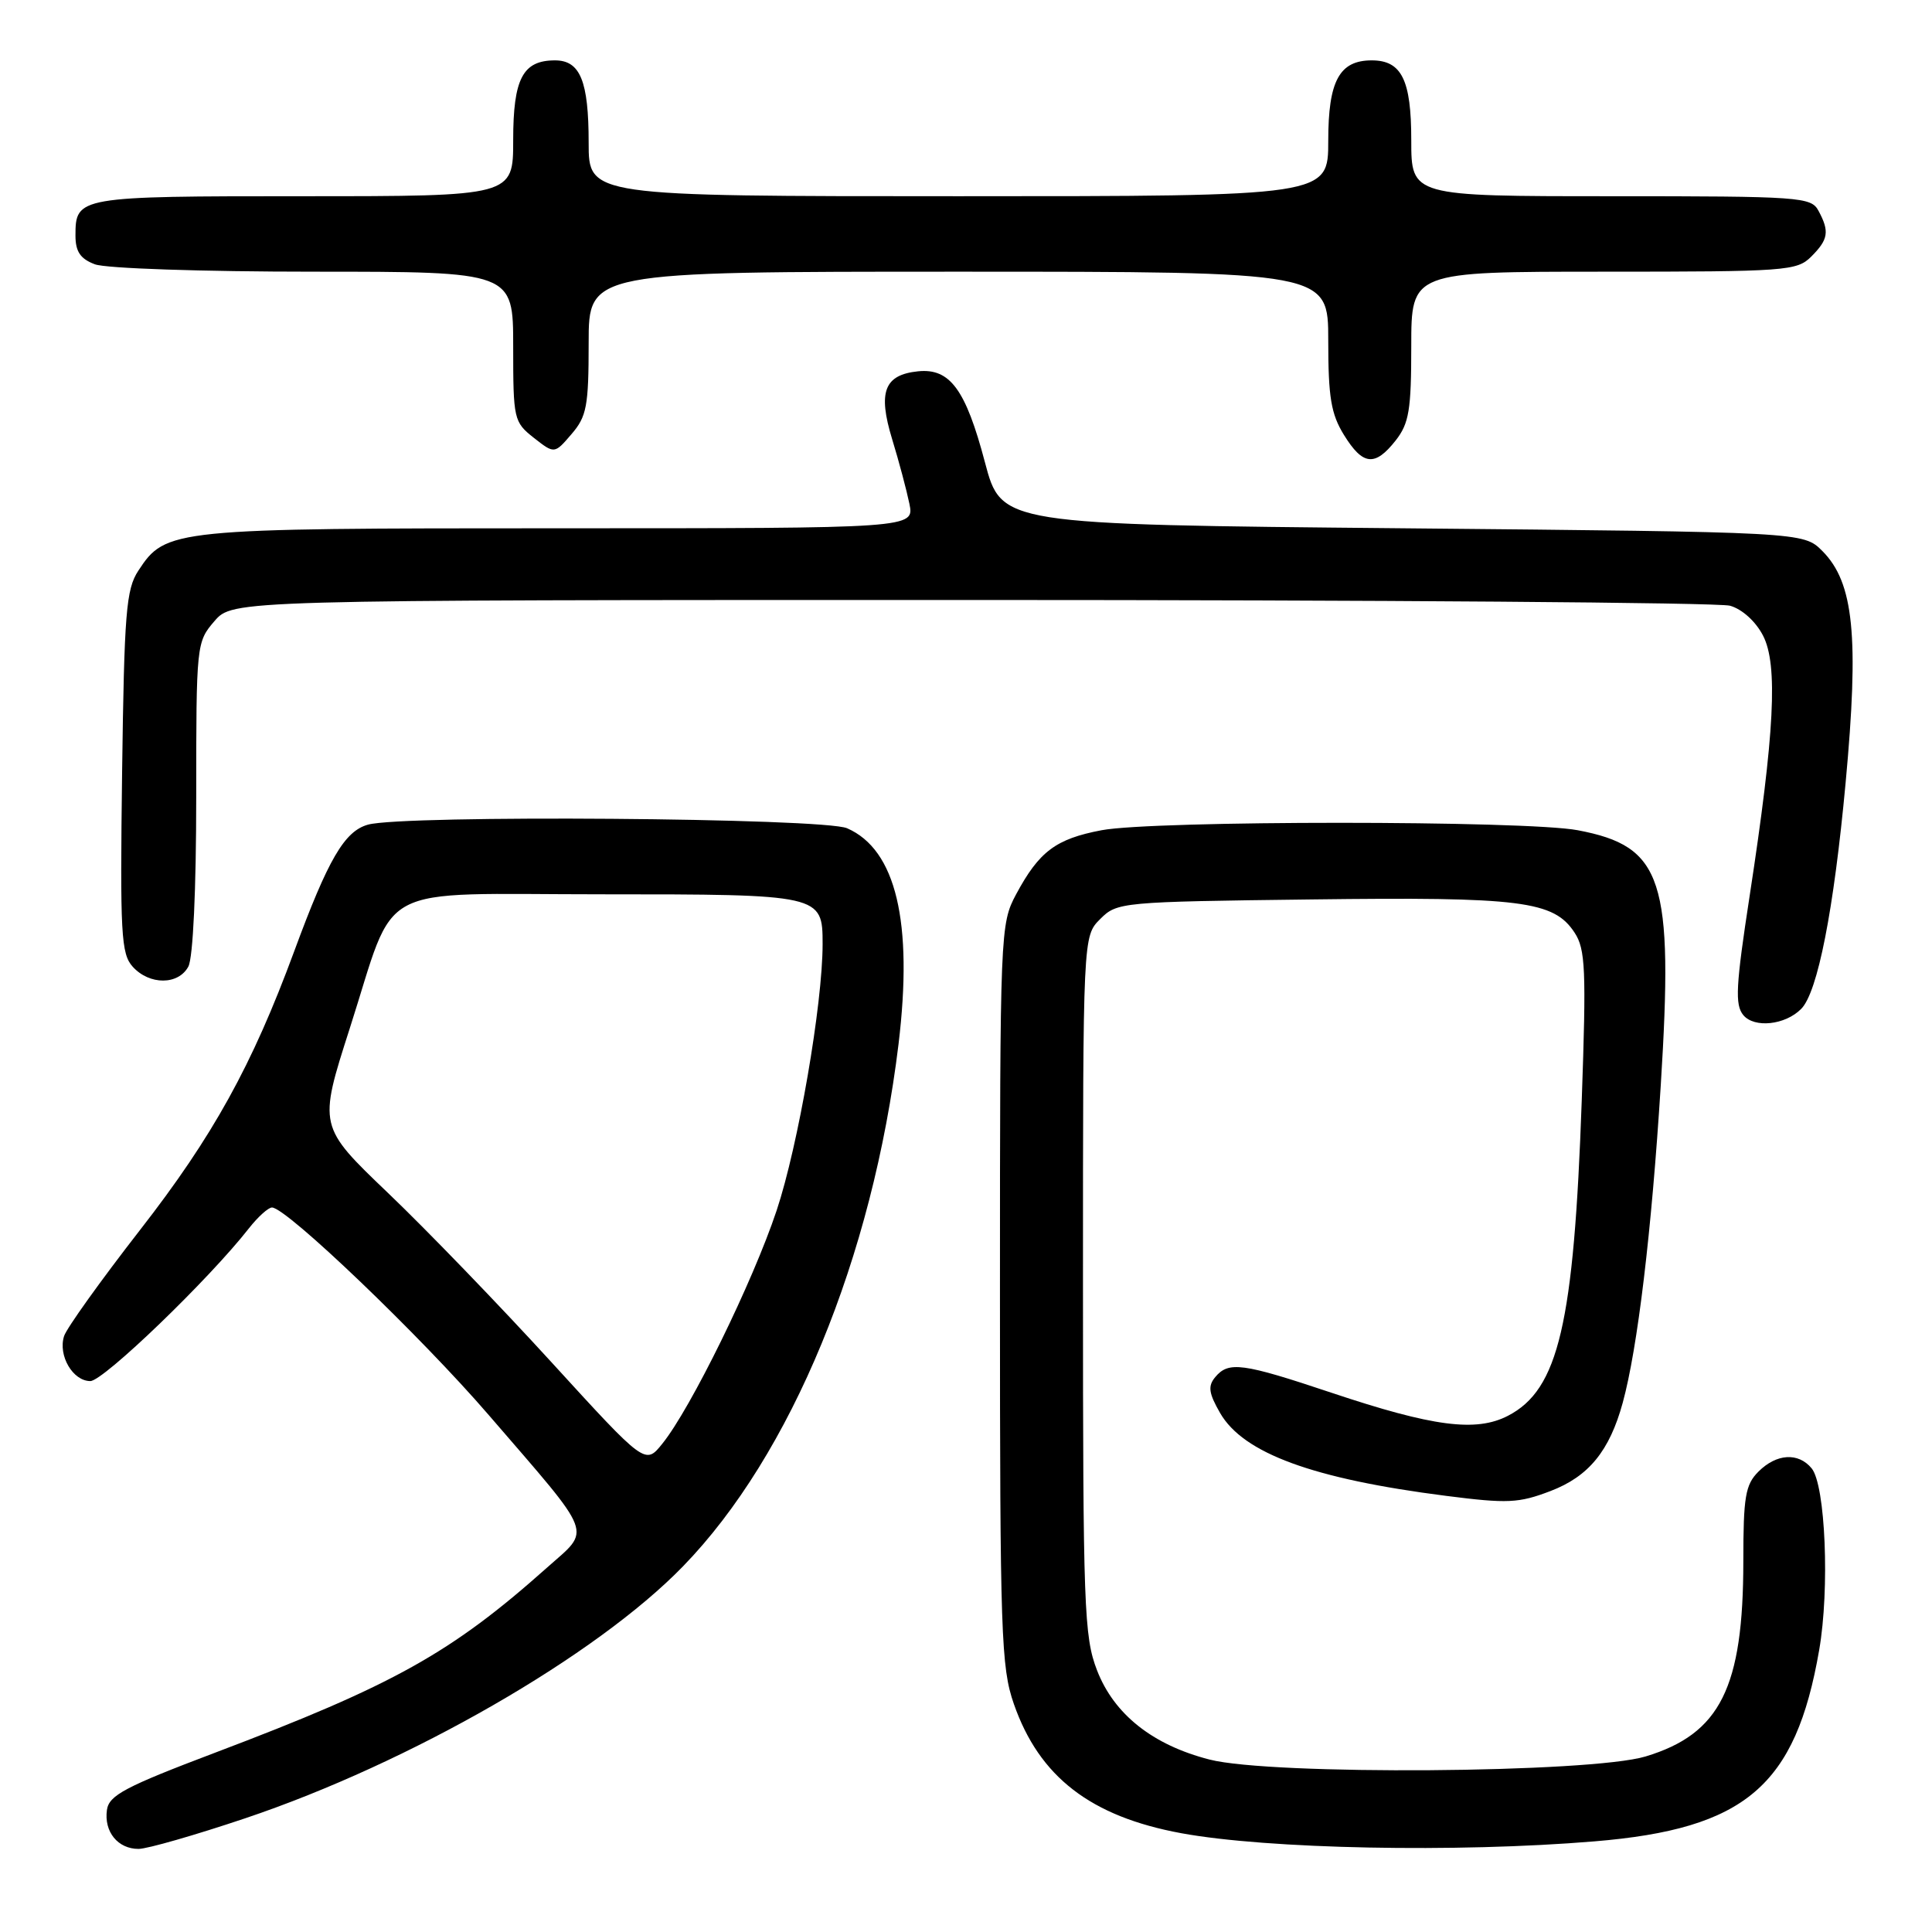 <?xml version="1.0" encoding="UTF-8" standalone="no"?>
<!DOCTYPE svg PUBLIC "-//W3C//DTD SVG 1.1//EN" "http://www.w3.org/Graphics/SVG/1.1/DTD/svg11.dtd" >
<svg xmlns="http://www.w3.org/2000/svg" xmlns:xlink="http://www.w3.org/1999/xlink" version="1.1" viewBox="0 0 256 256">
 <g >
 <path fill="currentColor"
d=" M 32.50 240.93 C 54.33 233.59 78.99 219.40 90.50 207.55 C 104.84 192.79 115.62 166.66 119.06 138.35 C 121.01 122.19 118.73 112.58 112.25 109.75 C 109.12 108.37 53.45 107.95 48.76 109.27 C 45.64 110.14 43.48 113.85 38.98 126.06 C 33.40 141.19 28.22 150.56 18.57 162.96 C 13.35 169.67 8.82 176.00 8.49 177.04 C 7.67 179.61 9.65 183.00 11.97 183.00 C 13.70 183.00 27.71 169.51 32.99 162.75 C 34.18 161.24 35.55 160.00 36.04 160.00 C 37.95 160.00 55.74 177.03 64.76 187.50 C 78.94 203.94 78.38 202.46 72.47 207.73 C 59.79 219.03 52.18 223.28 28.50 232.24 C 16.59 236.75 14.45 237.88 14.17 239.82 C 13.76 242.72 15.62 245.00 18.37 244.99 C 19.54 244.98 25.90 243.15 32.50 240.93 Z  M 211.27 243.99 C 231.26 242.34 237.93 236.66 241.05 218.64 C 242.46 210.54 241.88 196.77 240.05 194.56 C 238.28 192.42 235.39 192.61 233.00 195.00 C 231.27 196.73 231.00 198.33 231.00 206.84 C 231.00 223.64 227.94 229.75 218.05 232.74 C 210.72 234.95 168.43 235.25 160.27 233.15 C 152.73 231.22 147.61 227.15 145.36 221.32 C 143.64 216.87 143.50 212.95 143.50 170.28 C 143.50 124.06 143.50 124.06 145.78 121.78 C 148.01 119.54 148.54 119.49 173.78 119.18 C 201.61 118.83 205.88 119.37 208.64 123.58 C 210.08 125.77 210.20 128.46 209.59 145.79 C 208.55 175.46 206.52 184.13 199.81 187.60 C 195.58 189.79 189.86 189.04 176.44 184.55 C 164.61 180.59 162.79 180.35 161.02 182.48 C 160.03 183.67 160.16 184.60 161.67 187.23 C 164.75 192.57 173.98 195.96 191.62 198.21 C 199.76 199.25 201.24 199.18 205.45 197.57 C 210.51 195.64 213.27 192.26 215.02 185.87 C 216.99 178.68 218.85 163.15 220.06 143.80 C 221.77 116.49 220.36 112.15 209.06 110.01 C 202.14 108.70 152.87 108.70 145.96 110.01 C 139.90 111.16 137.69 112.82 134.64 118.50 C 132.54 122.43 132.50 123.32 132.50 171.50 C 132.50 216.51 132.65 220.93 134.34 225.78 C 137.71 235.45 144.52 240.70 156.53 242.91 C 167.96 245.01 192.99 245.51 211.27 243.99 Z  M 238.67 133.68 C 240.85 131.49 242.99 120.60 244.55 103.76 C 246.36 84.30 245.64 77.19 241.47 73.01 C 238.96 70.50 238.96 70.50 185.82 70.00 C 132.69 69.50 132.69 69.50 130.51 61.26 C 127.96 51.61 125.88 48.77 121.65 49.20 C 117.17 49.66 116.30 51.92 118.21 58.18 C 119.11 61.11 120.13 64.96 120.50 66.75 C 121.16 70.00 121.16 70.00 74.05 70.00 C 22.73 70.00 21.96 70.08 18.33 75.62 C 16.71 78.08 16.46 81.17 16.18 102.30 C 15.90 123.78 16.04 126.39 17.59 128.10 C 19.81 130.55 23.64 130.54 24.96 128.07 C 25.58 126.91 26.00 117.85 26.00 105.62 C 26.00 85.38 26.03 85.07 28.41 82.31 C 30.83 79.50 30.83 79.50 128.66 79.50 C 182.47 79.50 227.73 79.84 229.23 80.26 C 230.84 80.71 232.64 82.34 233.61 84.22 C 235.61 88.08 235.15 97.12 231.84 118.69 C 230.00 130.66 229.87 133.14 231.00 134.51 C 232.46 136.26 236.55 135.83 238.67 133.68 Z  M 184.93 58.37 C 186.71 56.10 187.00 54.33 187.00 45.87 C 187.00 36.00 187.00 36.00 212.50 36.00 C 236.67 36.00 238.10 35.90 240.00 34.00 C 242.27 31.73 242.44 30.68 240.96 27.93 C 239.98 26.10 238.61 26.00 213.46 26.00 C 187.00 26.00 187.00 26.00 187.00 18.57 C 187.00 10.57 185.72 8.00 181.76 8.00 C 177.47 8.00 176.00 10.73 176.00 18.65 C 176.00 26.00 176.00 26.00 127.00 26.00 C 78.00 26.00 78.00 26.00 78.00 18.93 C 78.00 10.73 76.88 8.00 73.54 8.00 C 69.27 8.00 68.00 10.42 68.00 18.57 C 68.00 26.00 68.00 26.00 40.20 26.00 C 10.29 26.00 10.00 26.05 10.00 31.22 C 10.00 33.34 10.65 34.30 12.57 35.02 C 14.00 35.57 26.81 36.00 41.57 36.00 C 68.00 36.00 68.00 36.00 68.00 45.93 C 68.00 55.55 68.08 55.92 70.73 58.01 C 73.47 60.16 73.47 60.16 75.73 57.52 C 77.74 55.19 78.00 53.82 78.00 45.44 C 78.00 36.00 78.00 36.00 127.00 36.00 C 176.00 36.00 176.00 36.00 176.00 45.13 C 176.00 52.64 176.37 54.86 178.08 57.63 C 180.59 61.69 182.18 61.86 184.93 58.37 Z  M 73.08 180.51 C 66.26 173.04 56.51 162.94 51.42 158.08 C 42.18 149.24 42.18 149.24 46.34 136.28 C 52.66 116.59 49.07 118.50 79.72 118.50 C 108.83 118.50 109.00 118.54 109.00 125.09 C 109.00 133.08 105.76 151.83 102.91 160.39 C 99.76 169.85 91.52 186.65 87.76 191.30 C 85.50 194.11 85.50 194.11 73.08 180.51 Z "/>
</g>
</svg>